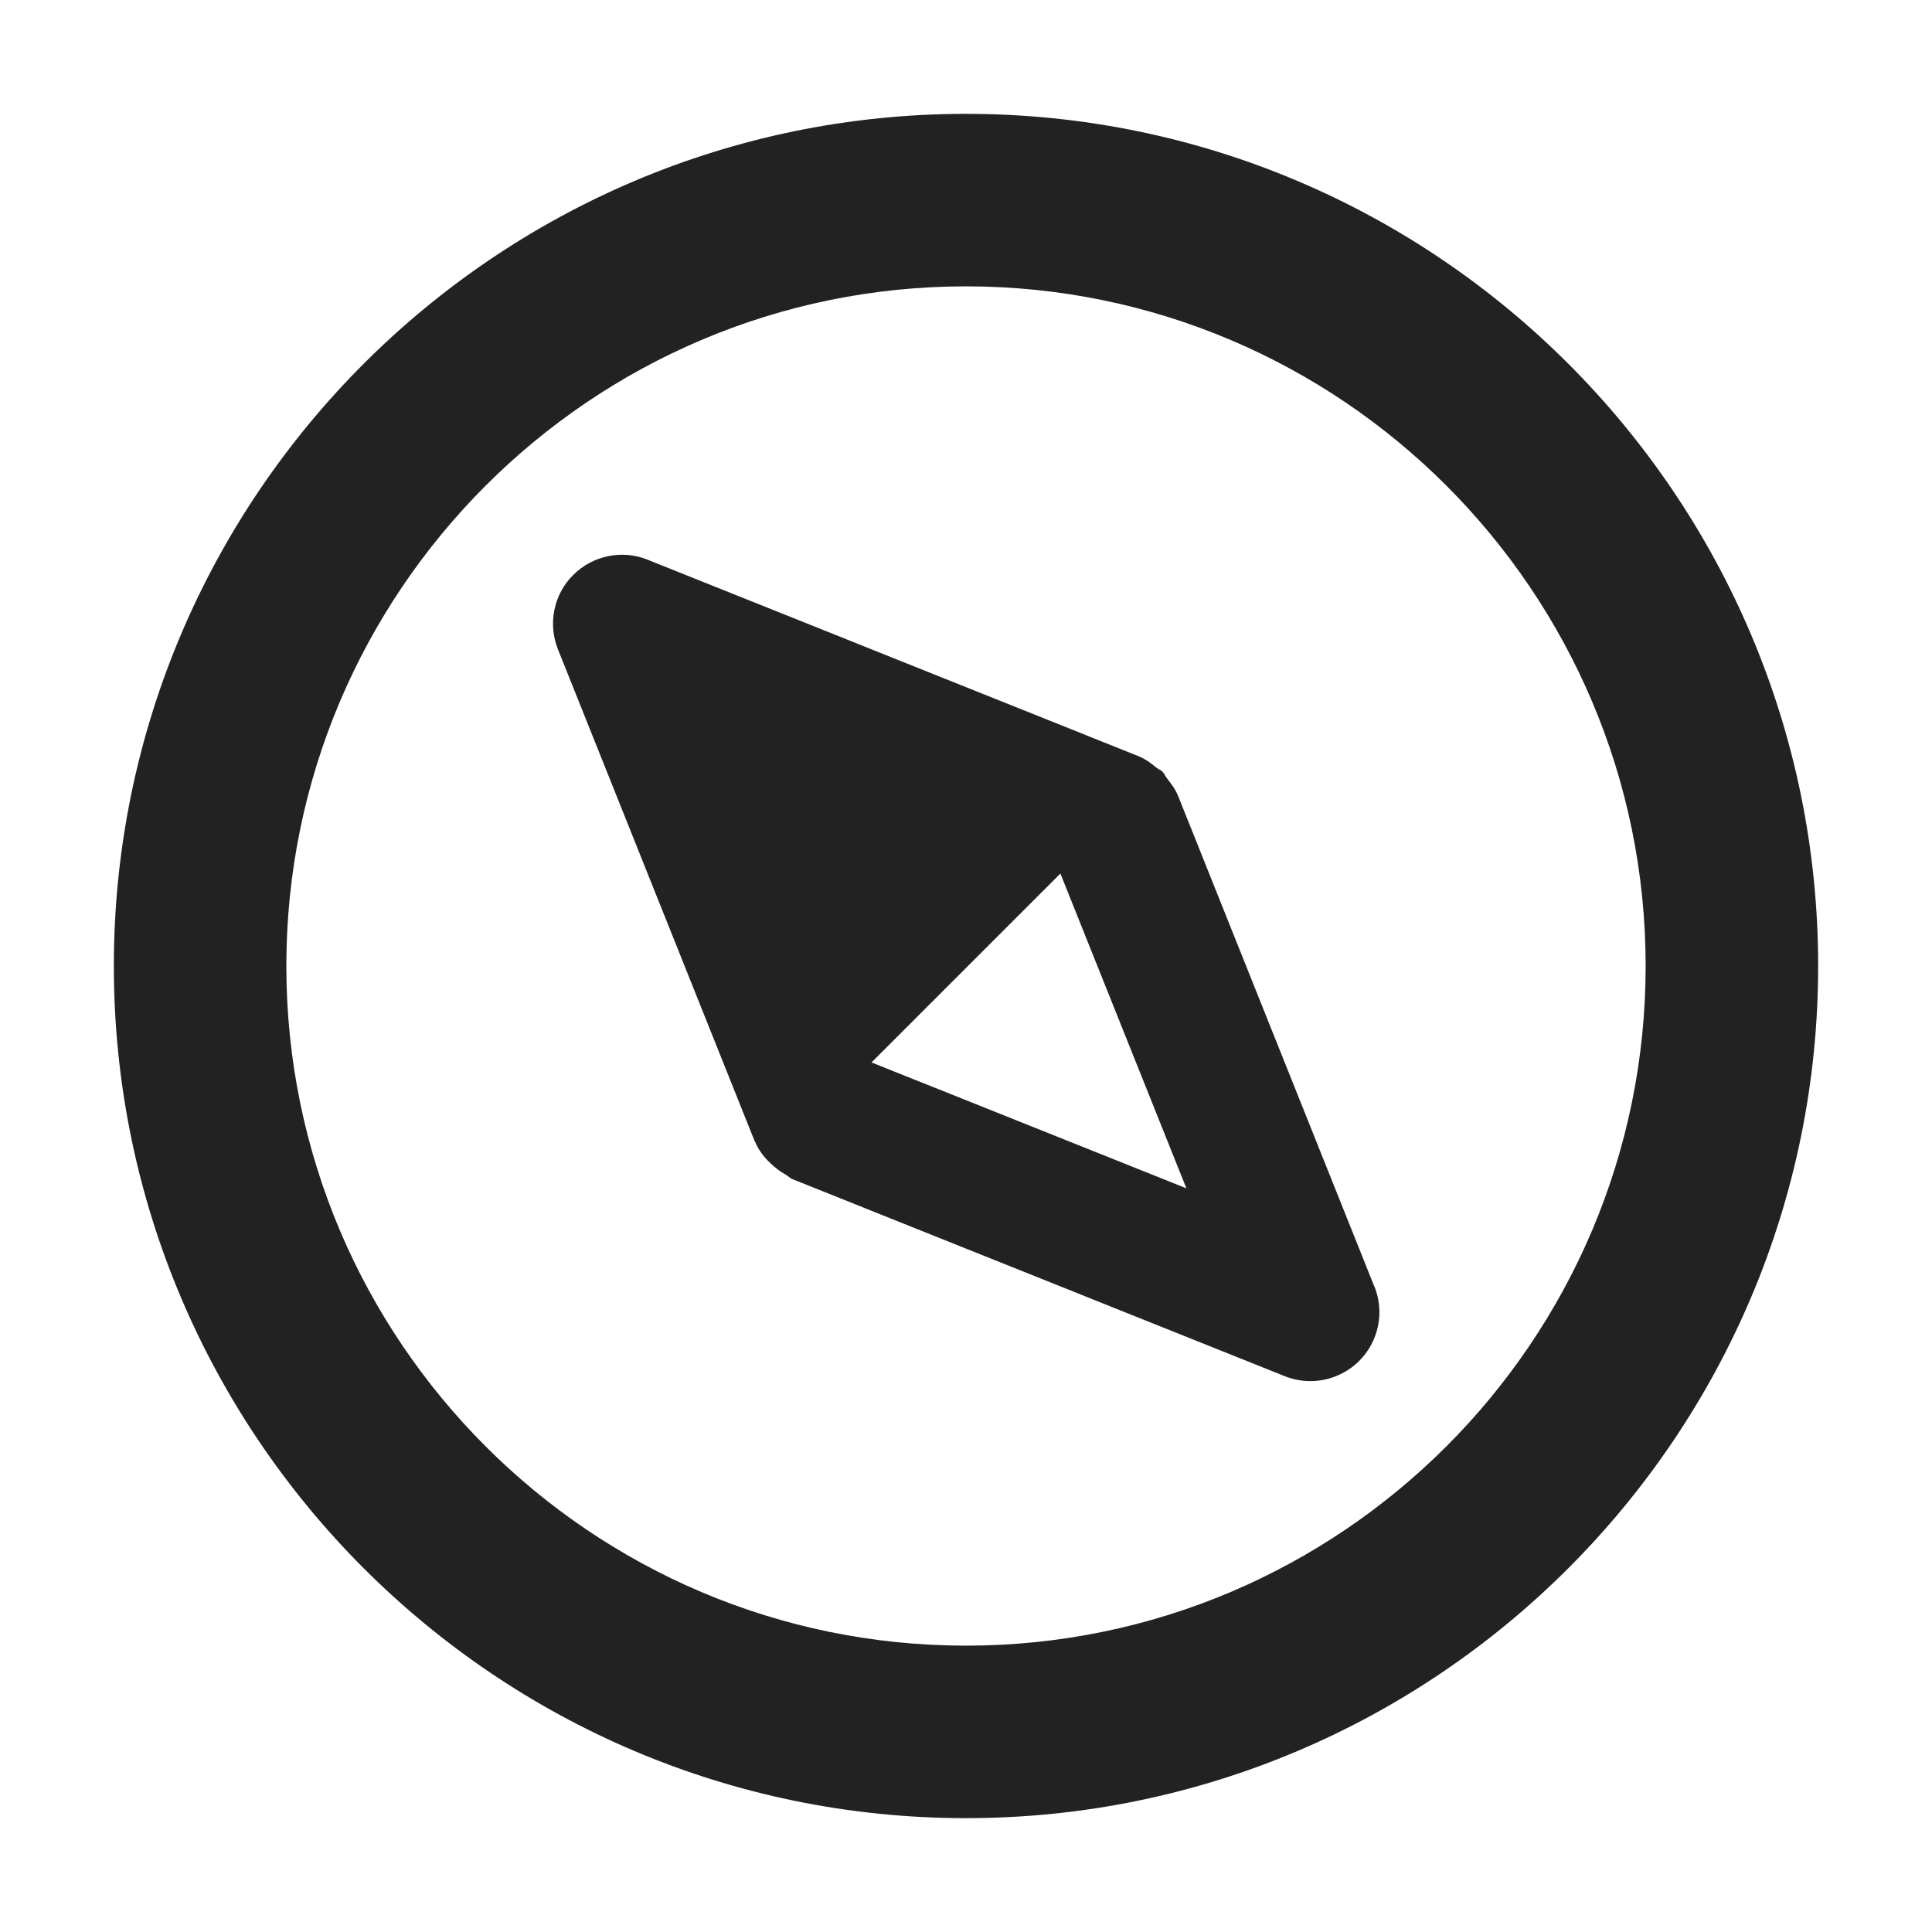 <?xml version="1.0" encoding="UTF-8"?>
<svg xmlns="http://www.w3.org/2000/svg" width="14" height="14" viewBox="0 0 14 14">
  <path d="M9.959,9.323l-1.425-3.563c-.001-.002-.003-.003-.003-.005-.017-.042-.046-.077-.074-.114-.012-.015-.02-.035-.033-.049-.013-.012-.031-.019-.045-.03-.037-.03-.074-.059-.118-.077-.002-.001-.003-.002-.005-.003l-3.563-1.426c-.184-.075-.397-.031-.539.11s-.185.354-.111.539l1.425,3.563c.001.002.002.002.003.004.033.081.092.146.163.201.018.014.035.025.055.036s.035.029.057.037l3.563,1.426c.06.024.123.036.186.036.13,0,.258-.051.354-.146.142-.142.185-.354.111-.539ZM6.316,7.699l-0-.001,1.368-1.368.913,2.281-2.281-.912Z" fill="#222"/>
  <path d="M7,13.175c-3.405,0-6.175-2.77-6.175-6.175S3.595.825,7,.825s6.175,2.77,6.175,6.175-2.77,6.175-6.175,6.175ZM7,2.075c-2.715,0-4.925,2.209-4.925,4.925s2.209,4.925,4.925,4.925,4.925-2.209,4.925-4.925-2.209-4.925-4.925-4.925Z" fill="#222"/>
</svg>